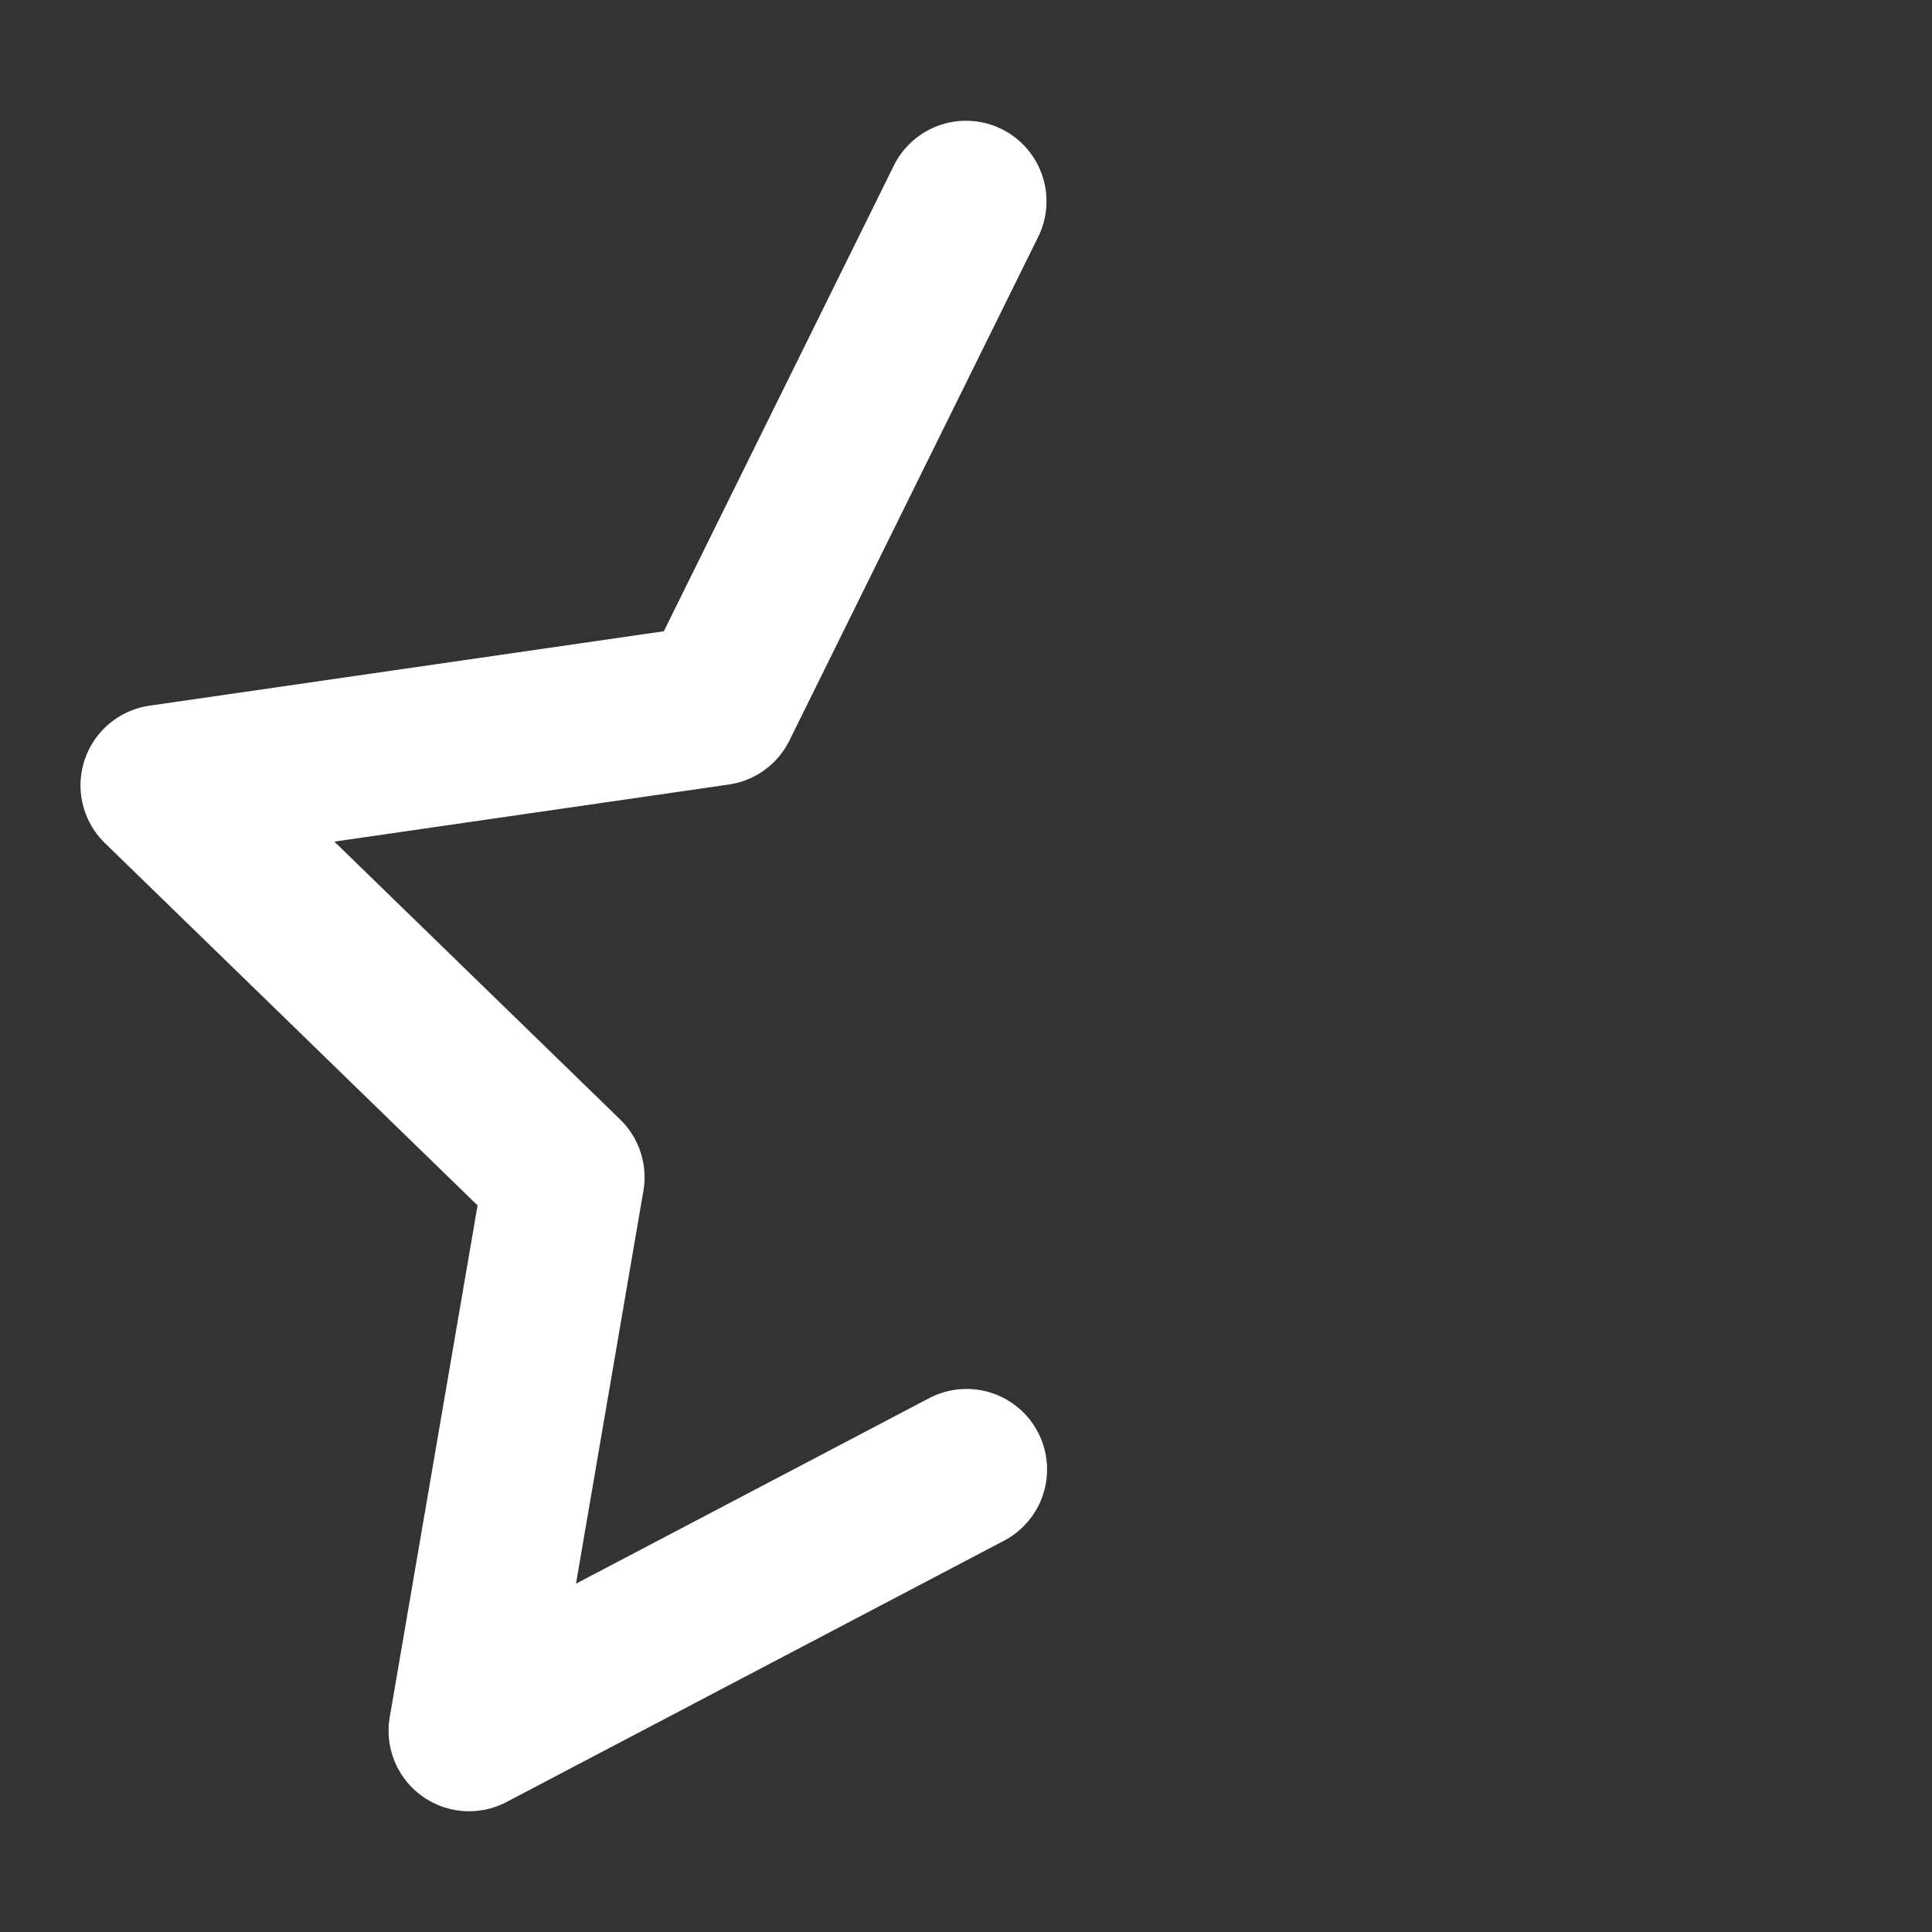 <svg width="24" height="24" viewBox="0 0 24 24" fill="none" xmlns="http://www.w3.org/2000/svg">
<rect x="0" y="0" width="24" height="24" fill="#333333" stroke="none"/>
<path d="M12.007 18.254L5.827 21.5L7.007 14.624L2 9.756L8.91 8.756L12 2.5" stroke="white" stroke-width="2" stroke-linecap="round" stroke-linejoin="round"/>
</svg>

